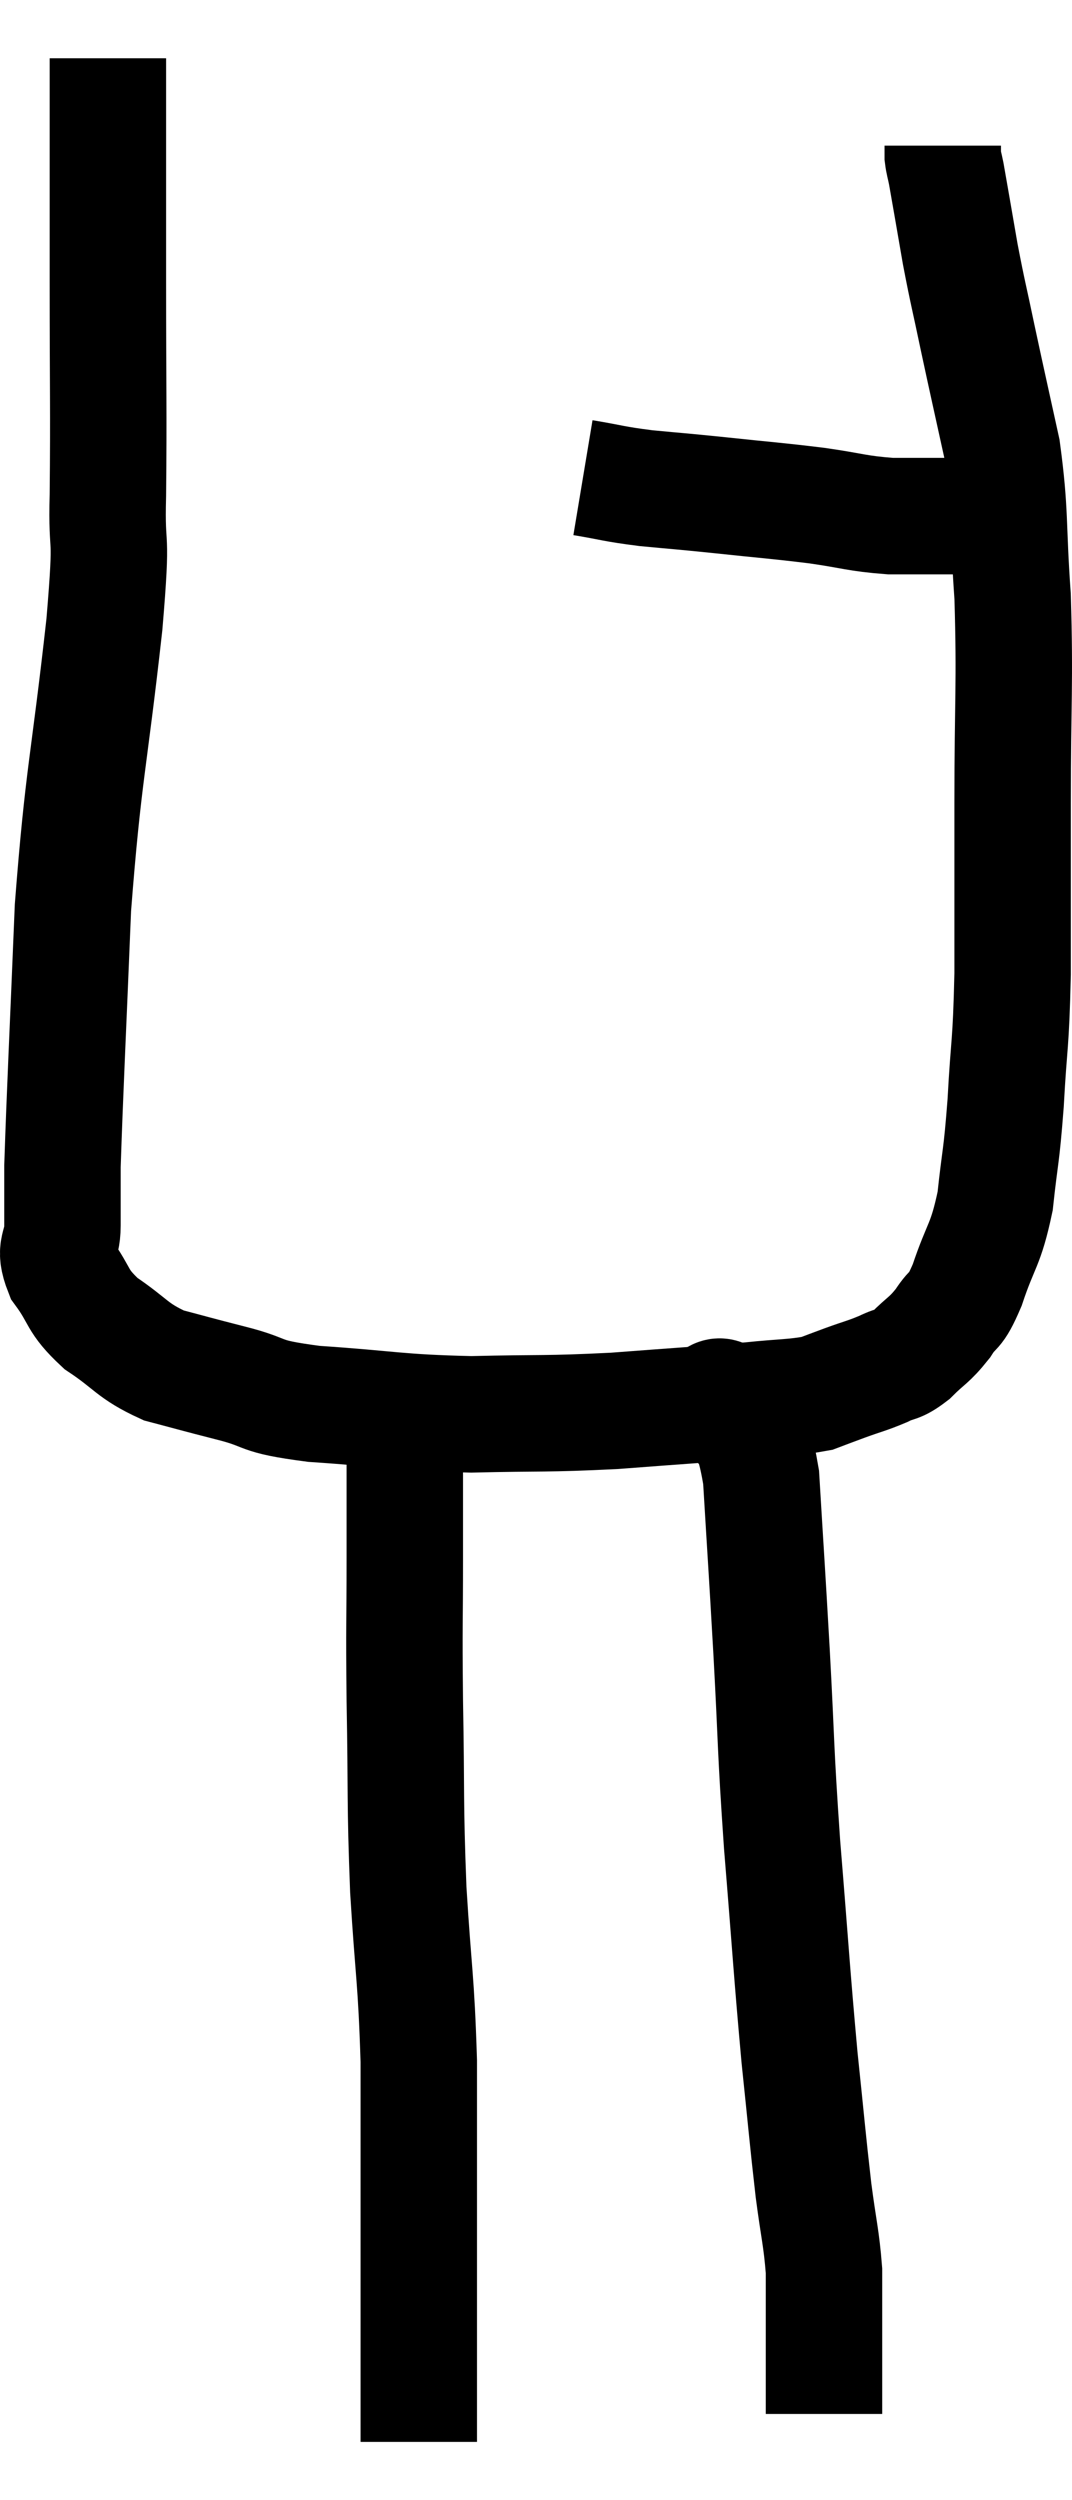 <svg xmlns="http://www.w3.org/2000/svg" viewBox="13.267 2.72 18.413 42.92" width="18.413" height="42.92"><path d="M 15.12 3.72 C 15.12 5.64, 15.12 5.685, 15.12 7.56 C 15.12 9.39, 15.135 9.75, 15.12 11.22 C 15.09 12.33, 15.21 11.67, 15.06 13.44 C 14.79 15.87, 14.7 15.975, 14.52 18.3 C 14.43 20.52, 14.385 21.375, 14.34 22.74 C 14.34 23.25, 14.34 23.31, 14.34 23.76 C 14.34 24.15, 14.175 24.12, 14.34 24.54 C 14.67 24.99, 14.565 25.035, 15 25.44 C 15.54 25.8, 15.525 25.905, 16.08 26.16 C 16.65 26.31, 16.575 26.295, 17.22 26.46 C 17.94 26.64, 17.625 26.685, 18.66 26.82 C 20.01 26.91, 20.07 26.97, 21.36 27 C 22.59 26.97, 22.62 27, 23.82 26.94 C 24.99 26.85, 25.29 26.835, 26.16 26.76 C 26.73 26.7, 26.895 26.715, 27.3 26.64 C 27.54 26.55, 27.495 26.565, 27.78 26.46 C 28.11 26.34, 28.155 26.34, 28.44 26.22 C 28.68 26.1, 28.665 26.175, 28.92 25.98 C 29.19 25.71, 29.22 25.74, 29.46 25.44 C 29.67 25.11, 29.655 25.305, 29.88 24.78 C 30.12 24.06, 30.195 24.12, 30.36 23.34 C 30.45 22.5, 30.465 22.635, 30.54 21.66 C 30.6 20.55, 30.63 20.73, 30.66 19.44 C 30.66 17.97, 30.66 18.12, 30.66 16.5 C 30.66 14.73, 30.705 14.475, 30.66 12.96 C 30.57 11.7, 30.63 11.55, 30.48 10.44 C 30.27 9.48, 30.24 9.36, 30.06 8.52 C 29.91 7.8, 29.895 7.785, 29.76 7.08 C 29.64 6.39, 29.595 6.12, 29.52 5.7 C 29.49 5.55, 29.475 5.52, 29.46 5.4 C 29.46 5.31, 29.46 5.265, 29.46 5.22 C 29.46 5.22, 29.46 5.22, 29.46 5.22 L 29.46 5.22" fill="none" stroke="black" stroke-width="2"></path><path d="M 23.28 10.92 C 23.82 11.01, 23.775 11.025, 24.36 11.1 C 24.99 11.16, 24.885 11.145, 25.62 11.22 C 26.46 11.31, 26.565 11.31, 27.3 11.4 C 27.93 11.49, 27.975 11.535, 28.56 11.58 C 29.1 11.58, 29.25 11.58, 29.64 11.58 C 29.88 11.58, 29.925 11.58, 30.12 11.58 C 30.27 11.58, 30.345 11.58, 30.42 11.58 L 30.42 11.58" fill="none" stroke="black" stroke-width="2"></path><path d="M 20.22 27.54 C 20.22 28.5, 20.22 28.365, 20.22 29.46 C 20.22 30.69, 20.205 30.495, 20.22 31.92 C 20.25 33.54, 20.22 33.615, 20.28 35.16 C 20.37 36.63, 20.415 36.66, 20.46 38.1 C 20.46 39.51, 20.46 39.78, 20.46 40.92 C 20.46 41.79, 20.46 41.82, 20.46 42.66 C 20.46 43.47, 20.46 43.83, 20.46 44.28 C 20.46 44.37, 20.46 44.415, 20.46 44.46 C 20.46 44.46, 20.46 44.46, 20.46 44.46 C 20.46 44.46, 20.46 44.415, 20.46 44.46 L 20.46 44.64" fill="none" stroke="black" stroke-width="2"></path><path d="M 25.32 26.88 C 25.56 26.85, 25.545 26.52, 25.8 26.82 C 26.07 27.45, 26.16 27.015, 26.34 28.08 C 26.43 29.58, 26.43 29.505, 26.52 31.08 C 26.61 32.73, 26.58 32.64, 26.7 34.38 C 26.85 36.21, 26.865 36.555, 27 38.04 C 27.12 39.18, 27.135 39.405, 27.24 40.32 C 27.33 41.01, 27.375 41.13, 27.42 41.7 C 27.42 42.15, 27.42 42.18, 27.42 42.6 C 27.42 42.99, 27.42 42.99, 27.42 43.38 C 27.42 43.77, 27.42 43.965, 27.42 44.16 C 27.42 44.16, 27.42 44.16, 27.42 44.16 C 27.42 44.16, 27.42 44.16, 27.42 44.16 C 27.42 44.16, 27.42 44.16, 27.42 44.16 L 27.42 44.16" fill="none" stroke="black" stroke-width="2"></path></svg>